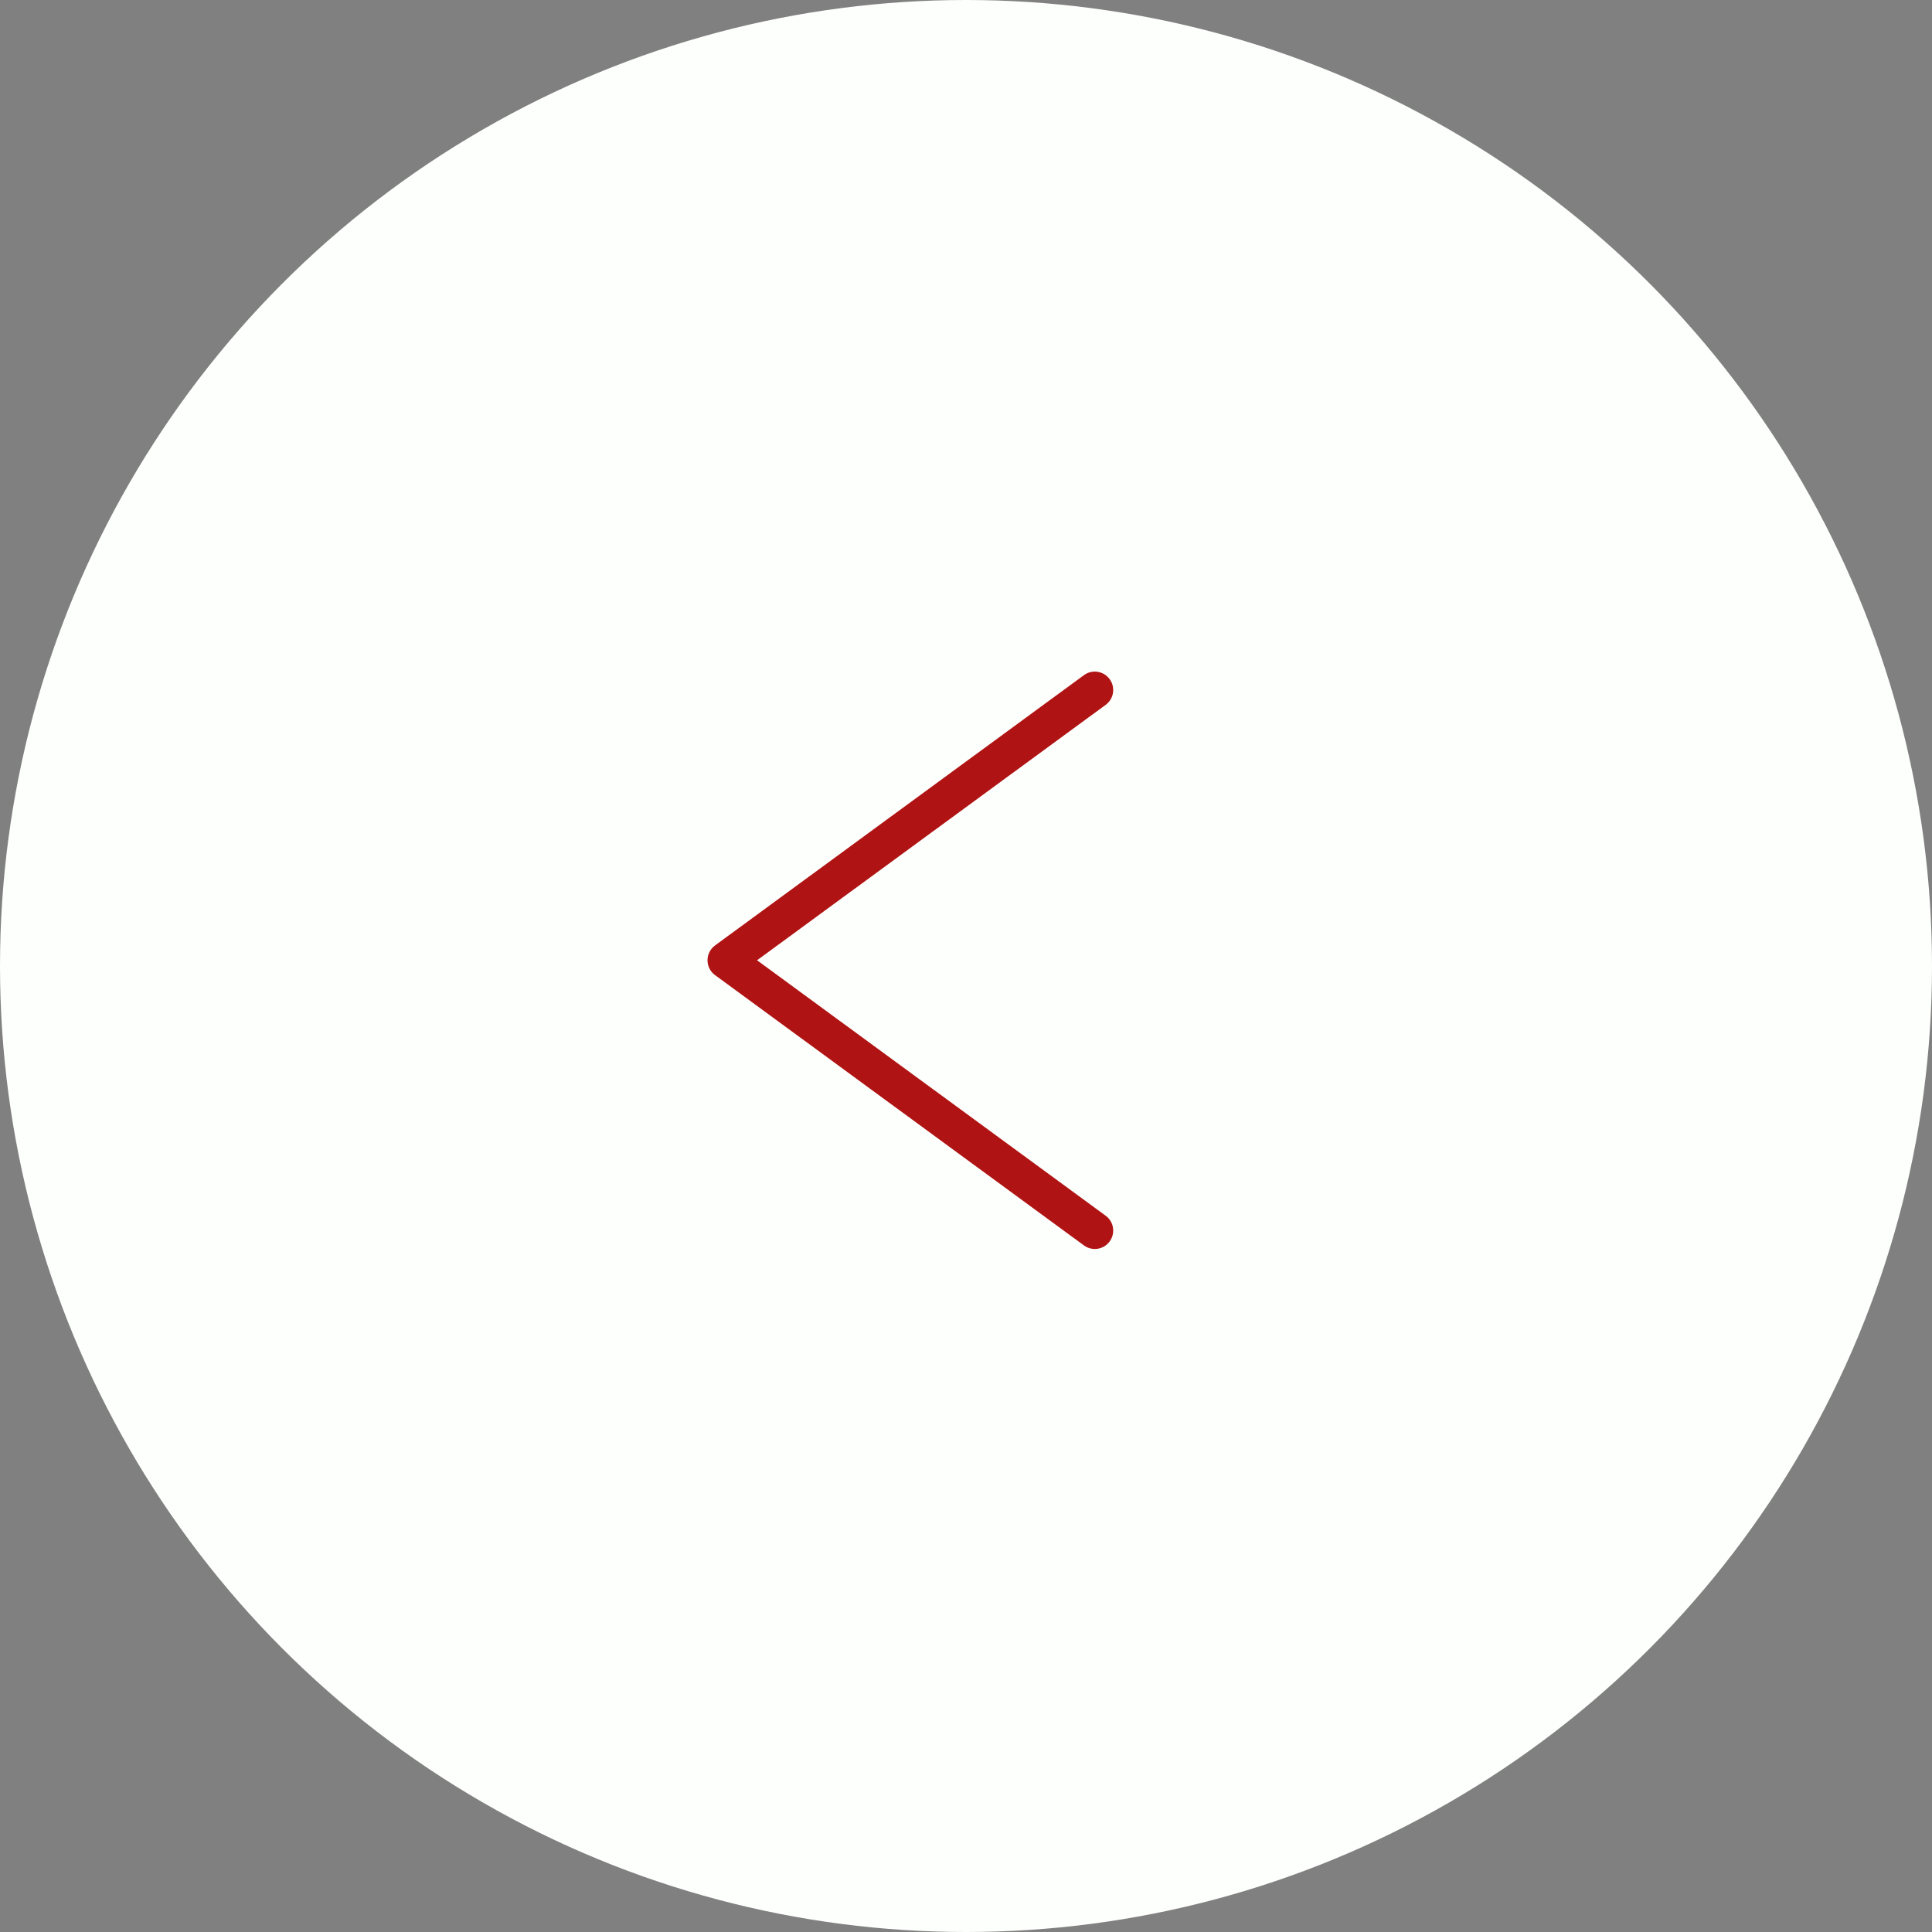 <svg width="80" height="80" viewBox="0 0 80 80" fill="none" xmlns="http://www.w3.org/2000/svg">
<rect x="0" y="0" width="80" height="80" fill="#808080" stroke="none"/>
<circle cx="40" cy="40" r="40" fill="#FDFFFC"/>
<path fill-rule="evenodd" clip-rule="evenodd" d="M45.784 50.341C46.123 50.589 46.197 51.066 45.948 51.406C45.699 51.745 45.222 51.819 44.883 51.57L29.623 40.388C29.587 40.363 29.553 40.335 29.521 40.303C29.374 40.157 29.297 39.962 29.297 39.763C29.297 39.566 29.374 39.371 29.52 39.225C29.552 39.193 29.587 39.164 29.623 39.138L44.883 27.957C45.222 27.708 45.699 27.782 45.948 28.121C46.197 28.461 46.123 28.937 45.784 29.186L31.348 39.763L45.784 50.341Z" fill="#B01313"/>
</svg>

